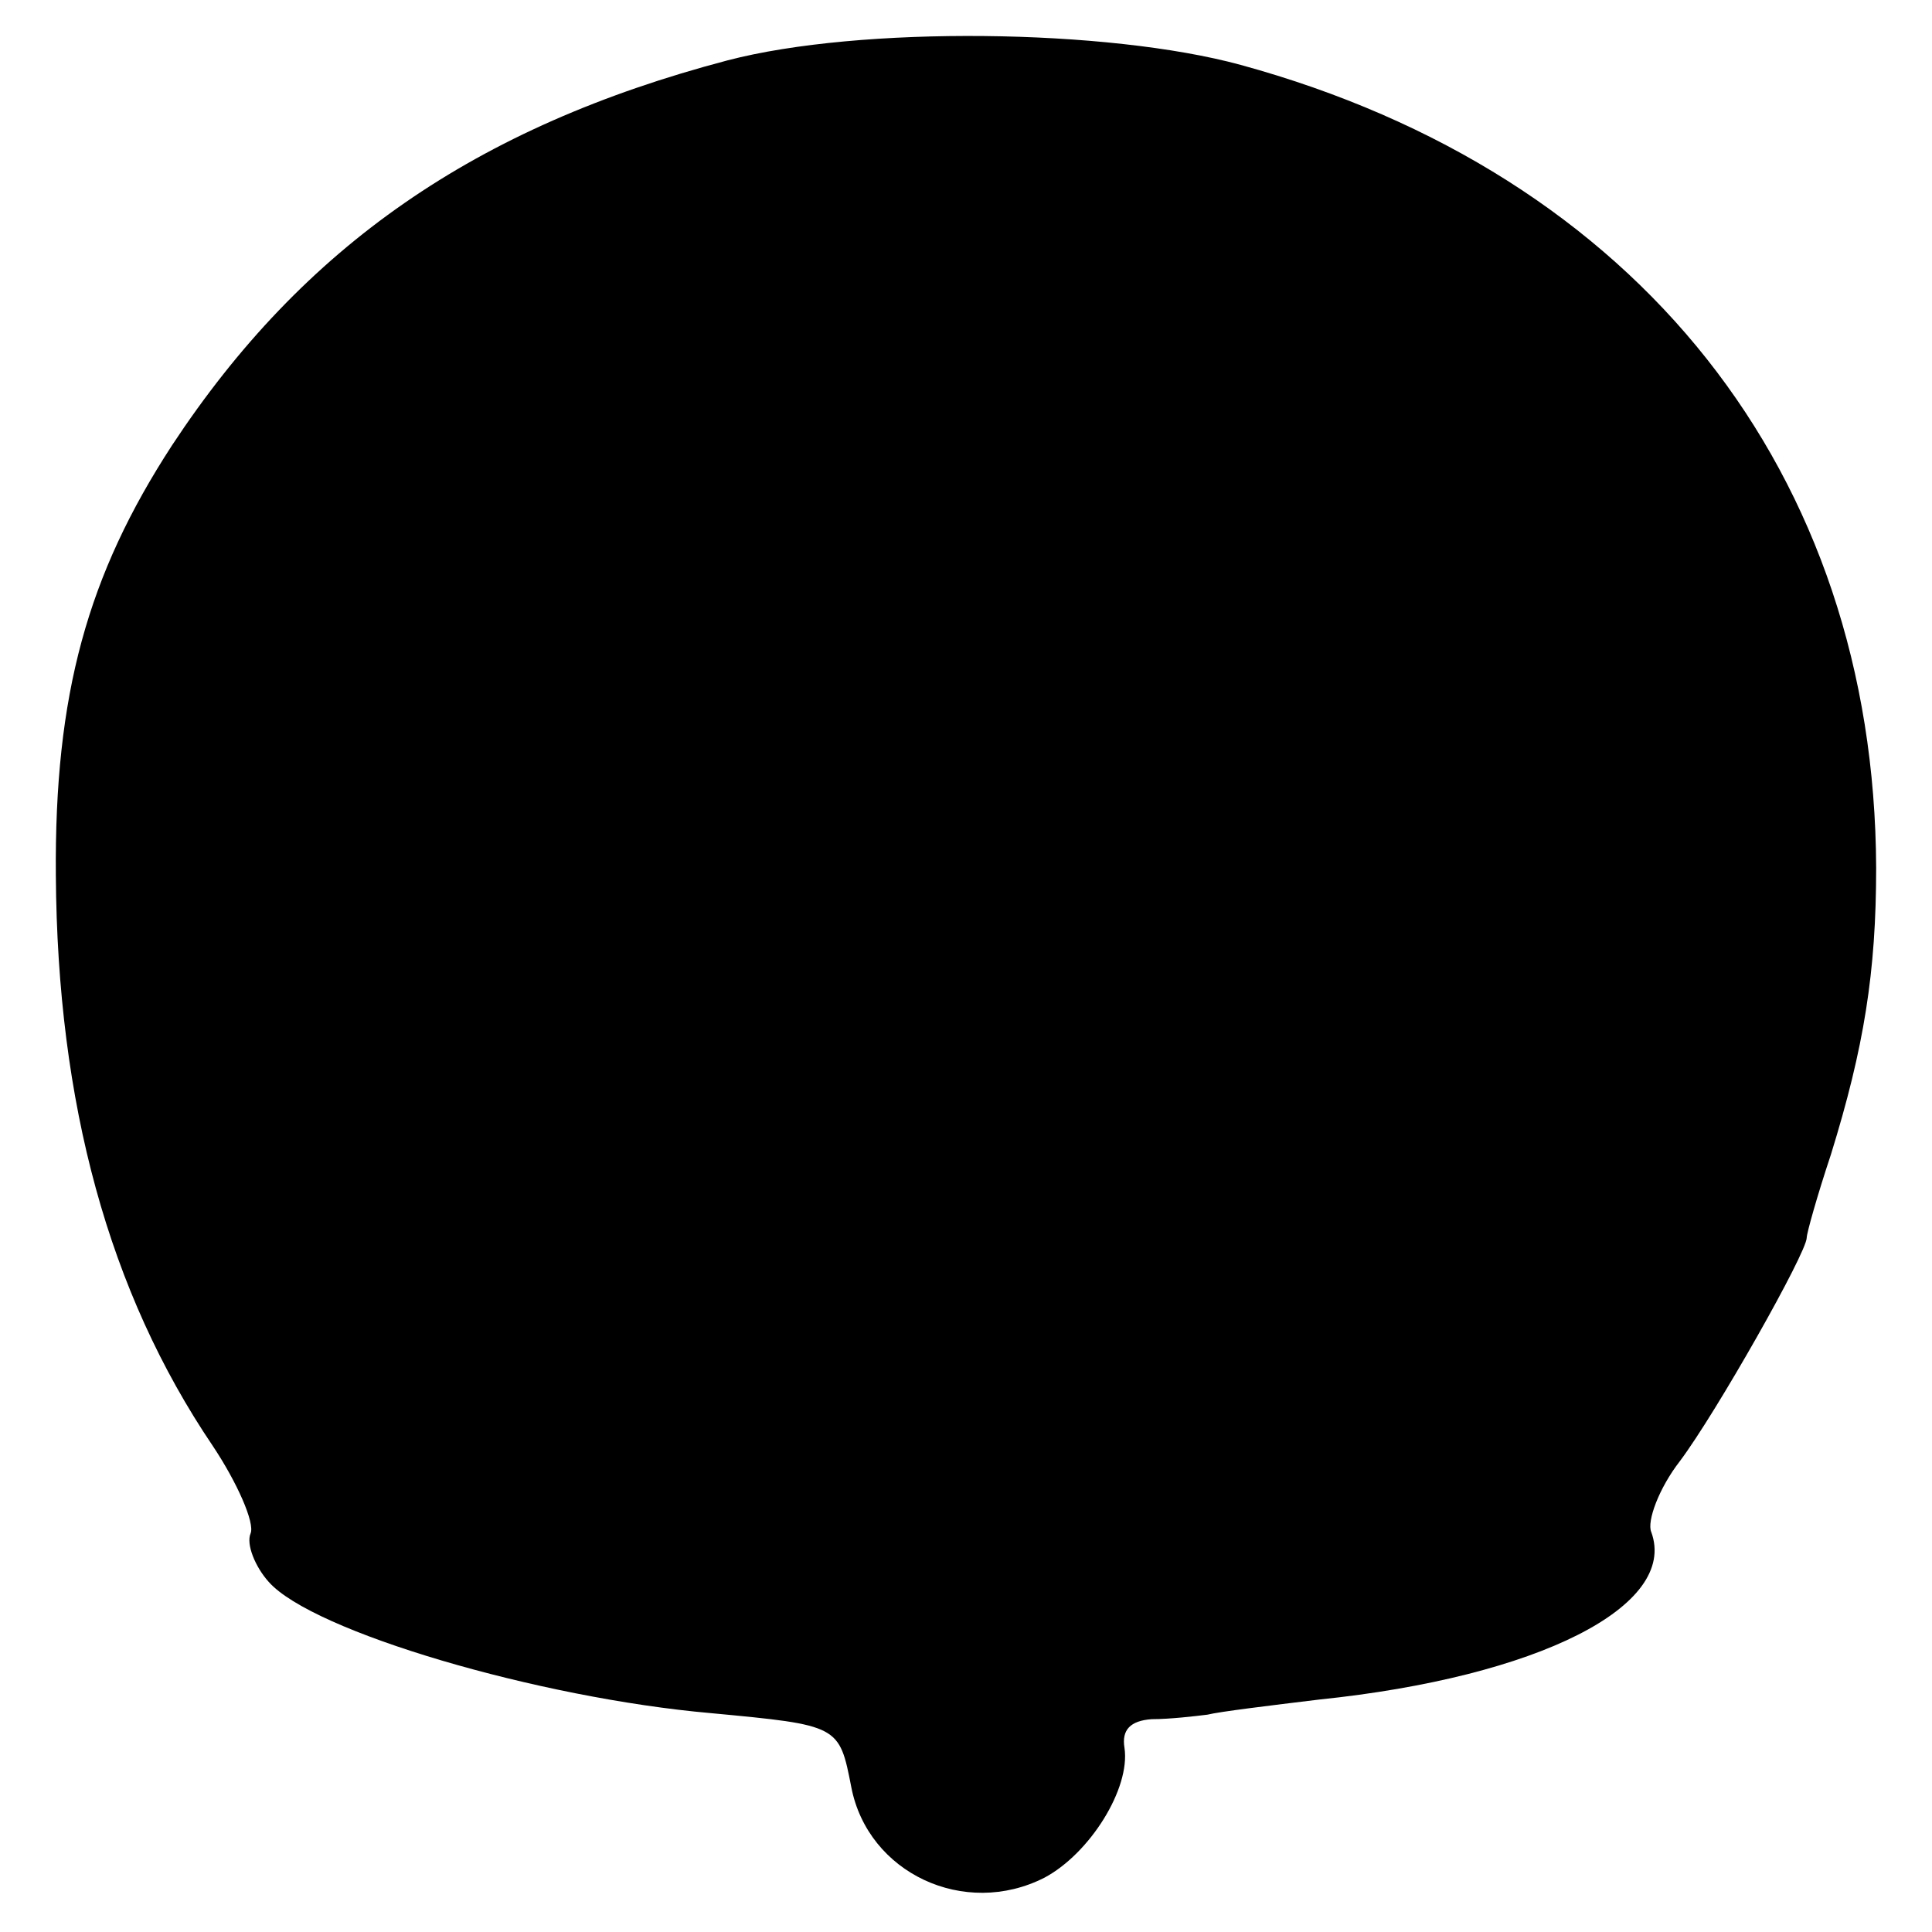 <?xml version="1.0" standalone="no"?>
<!DOCTYPE svg PUBLIC "-//W3C//DTD SVG 20010904//EN"
 "http://www.w3.org/TR/2001/REC-SVG-20010904/DTD/svg10.dtd">
<svg version="1.0" xmlns="http://www.w3.org/2000/svg"
 width="128pt" height="128pt" viewBox="0 0 128 128"
 preserveAspectRatio="xMidYMid meet">
<g transform="translate(0,128) scale(0.1,-0.1)"
fill="#000000" stroke="none">
<path d="M482 1240 c-167 -44 -281 -123 -368 -255 -56 -86 -78 -165 -77 -285
1 -151 35 -276 104 -378 16 -24 28 -51 25 -58 -3 -7 3 -22 12 -32 29 -33 179
-77 293 -87 85 -8 85 -8 93 -49 11 -57 75 -87 128 -60 30 16 57 59 53 86 -2
12 4 18 18 19 12 0 29 2 37 3 8 2 41 6 74 10 145 15 238 62 220 111 -3 7 5 29
19 47 24 32 84 138 84 148 0 3 7 28 16 55 22 71 30 121 30 190 -1 262 -158
460 -421 532 -88 24 -252 26 -340 3z"/>
</g>
</svg>
